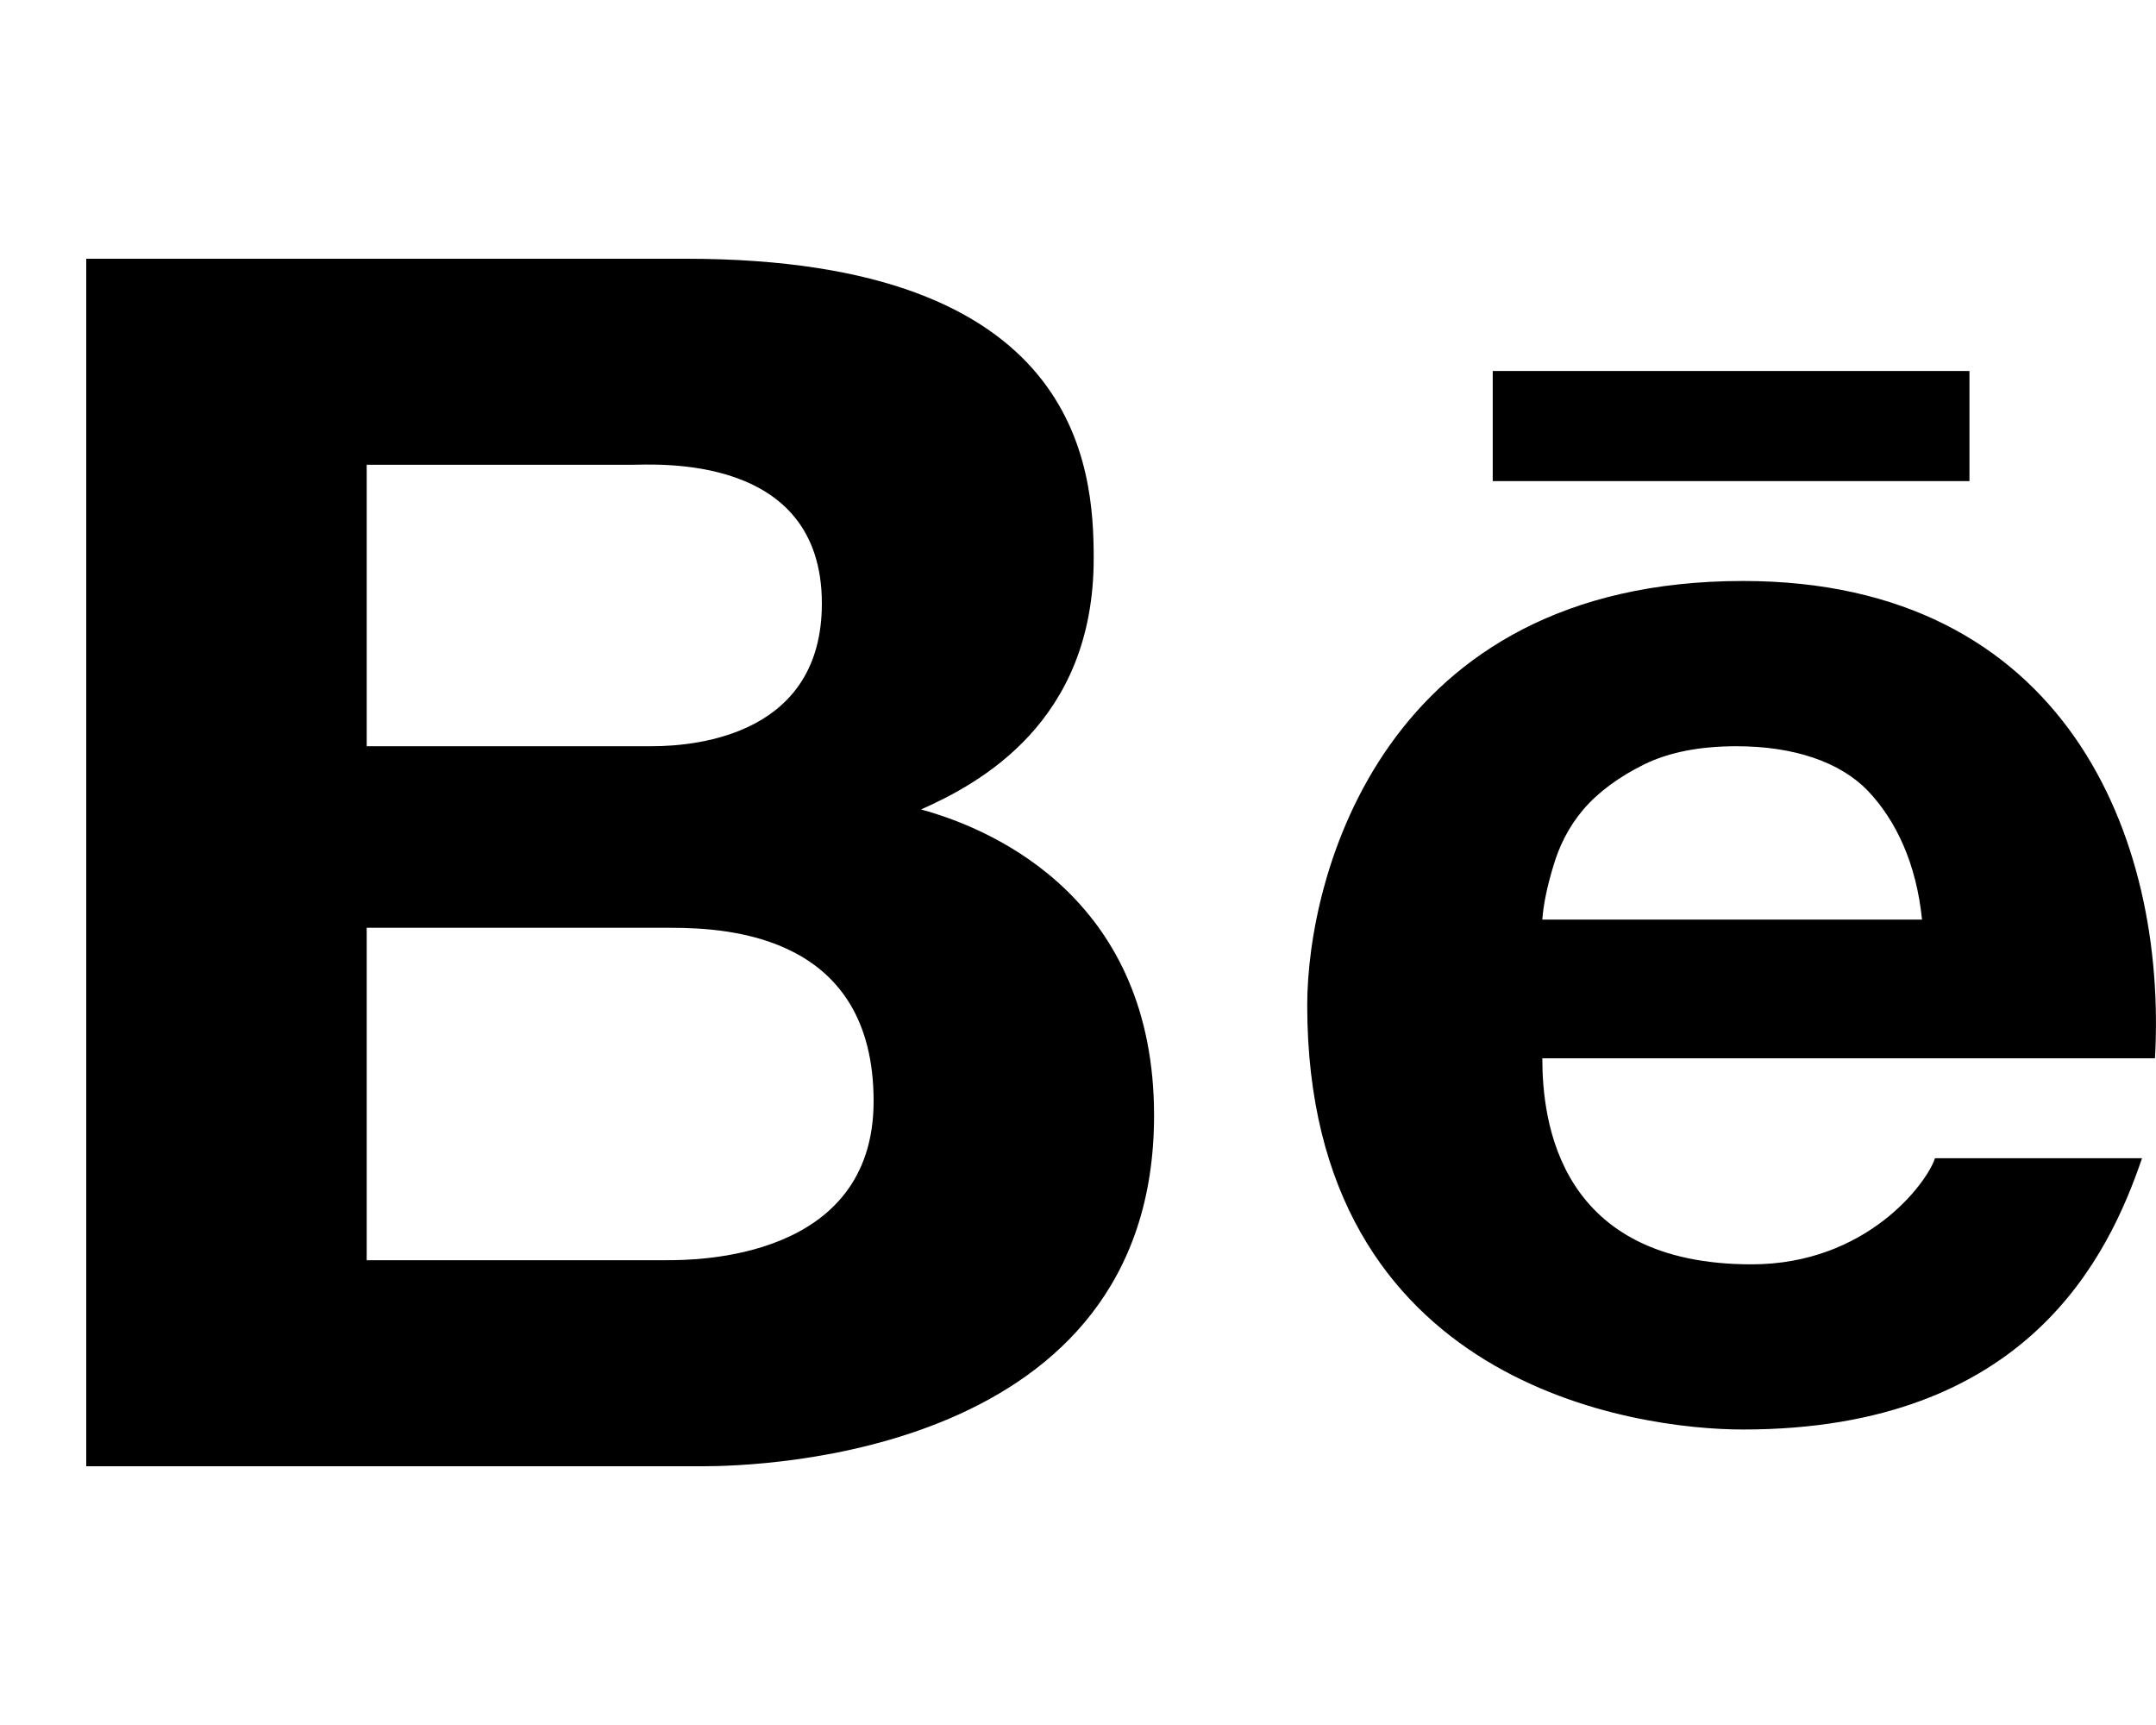 <svg width="25" height="20" viewBox="0 0 25 20" fill="none" xmlns="http://www.w3.org/2000/svg">
<path fill-rule="evenodd" clip-rule="evenodd" d="M1 3V17H8.154C8.817 17 13.382 16.873 13.382 12.932C13.382 10.47 11.59 9.633 10.68 9.385C11.35 9.087 12.682 8.377 12.682 6.476C12.682 5.418 12.522 3 7.954 3H1ZM17.309 4.301V5.578H22.837V4.301H17.309ZM4.252 5.389H7.304C7.591 5.389 9.53 5.244 9.53 6.997C9.53 8.495 8.129 8.652 7.554 8.652H4.252V5.389ZM20.211 6.736C16.03 6.736 15.158 10.168 15.158 11.655C15.158 16.069 18.985 16.574 20.211 16.574C23.516 16.574 24.454 14.552 24.838 13.429H22.437C22.343 13.719 21.643 14.659 20.311 14.659C18.078 14.659 17.884 13.009 17.884 12.27H24.988C25.132 9.716 23.95 6.736 20.211 6.736ZM20.136 8.652C20.802 8.652 21.34 8.835 21.662 9.172C21.984 9.512 22.221 10.009 22.287 10.662H17.884C17.897 10.482 17.941 10.275 18.01 10.047C18.078 9.814 18.185 9.592 18.36 9.385C18.535 9.181 18.779 9.004 19.06 8.865C19.348 8.723 19.704 8.652 20.136 8.652ZM4.252 10.757H7.779C8.479 10.757 10.13 10.86 10.13 12.767C10.13 14.614 8.051 14.611 7.729 14.611H4.252V10.757Z" fill="currentColor"/>
</svg>
